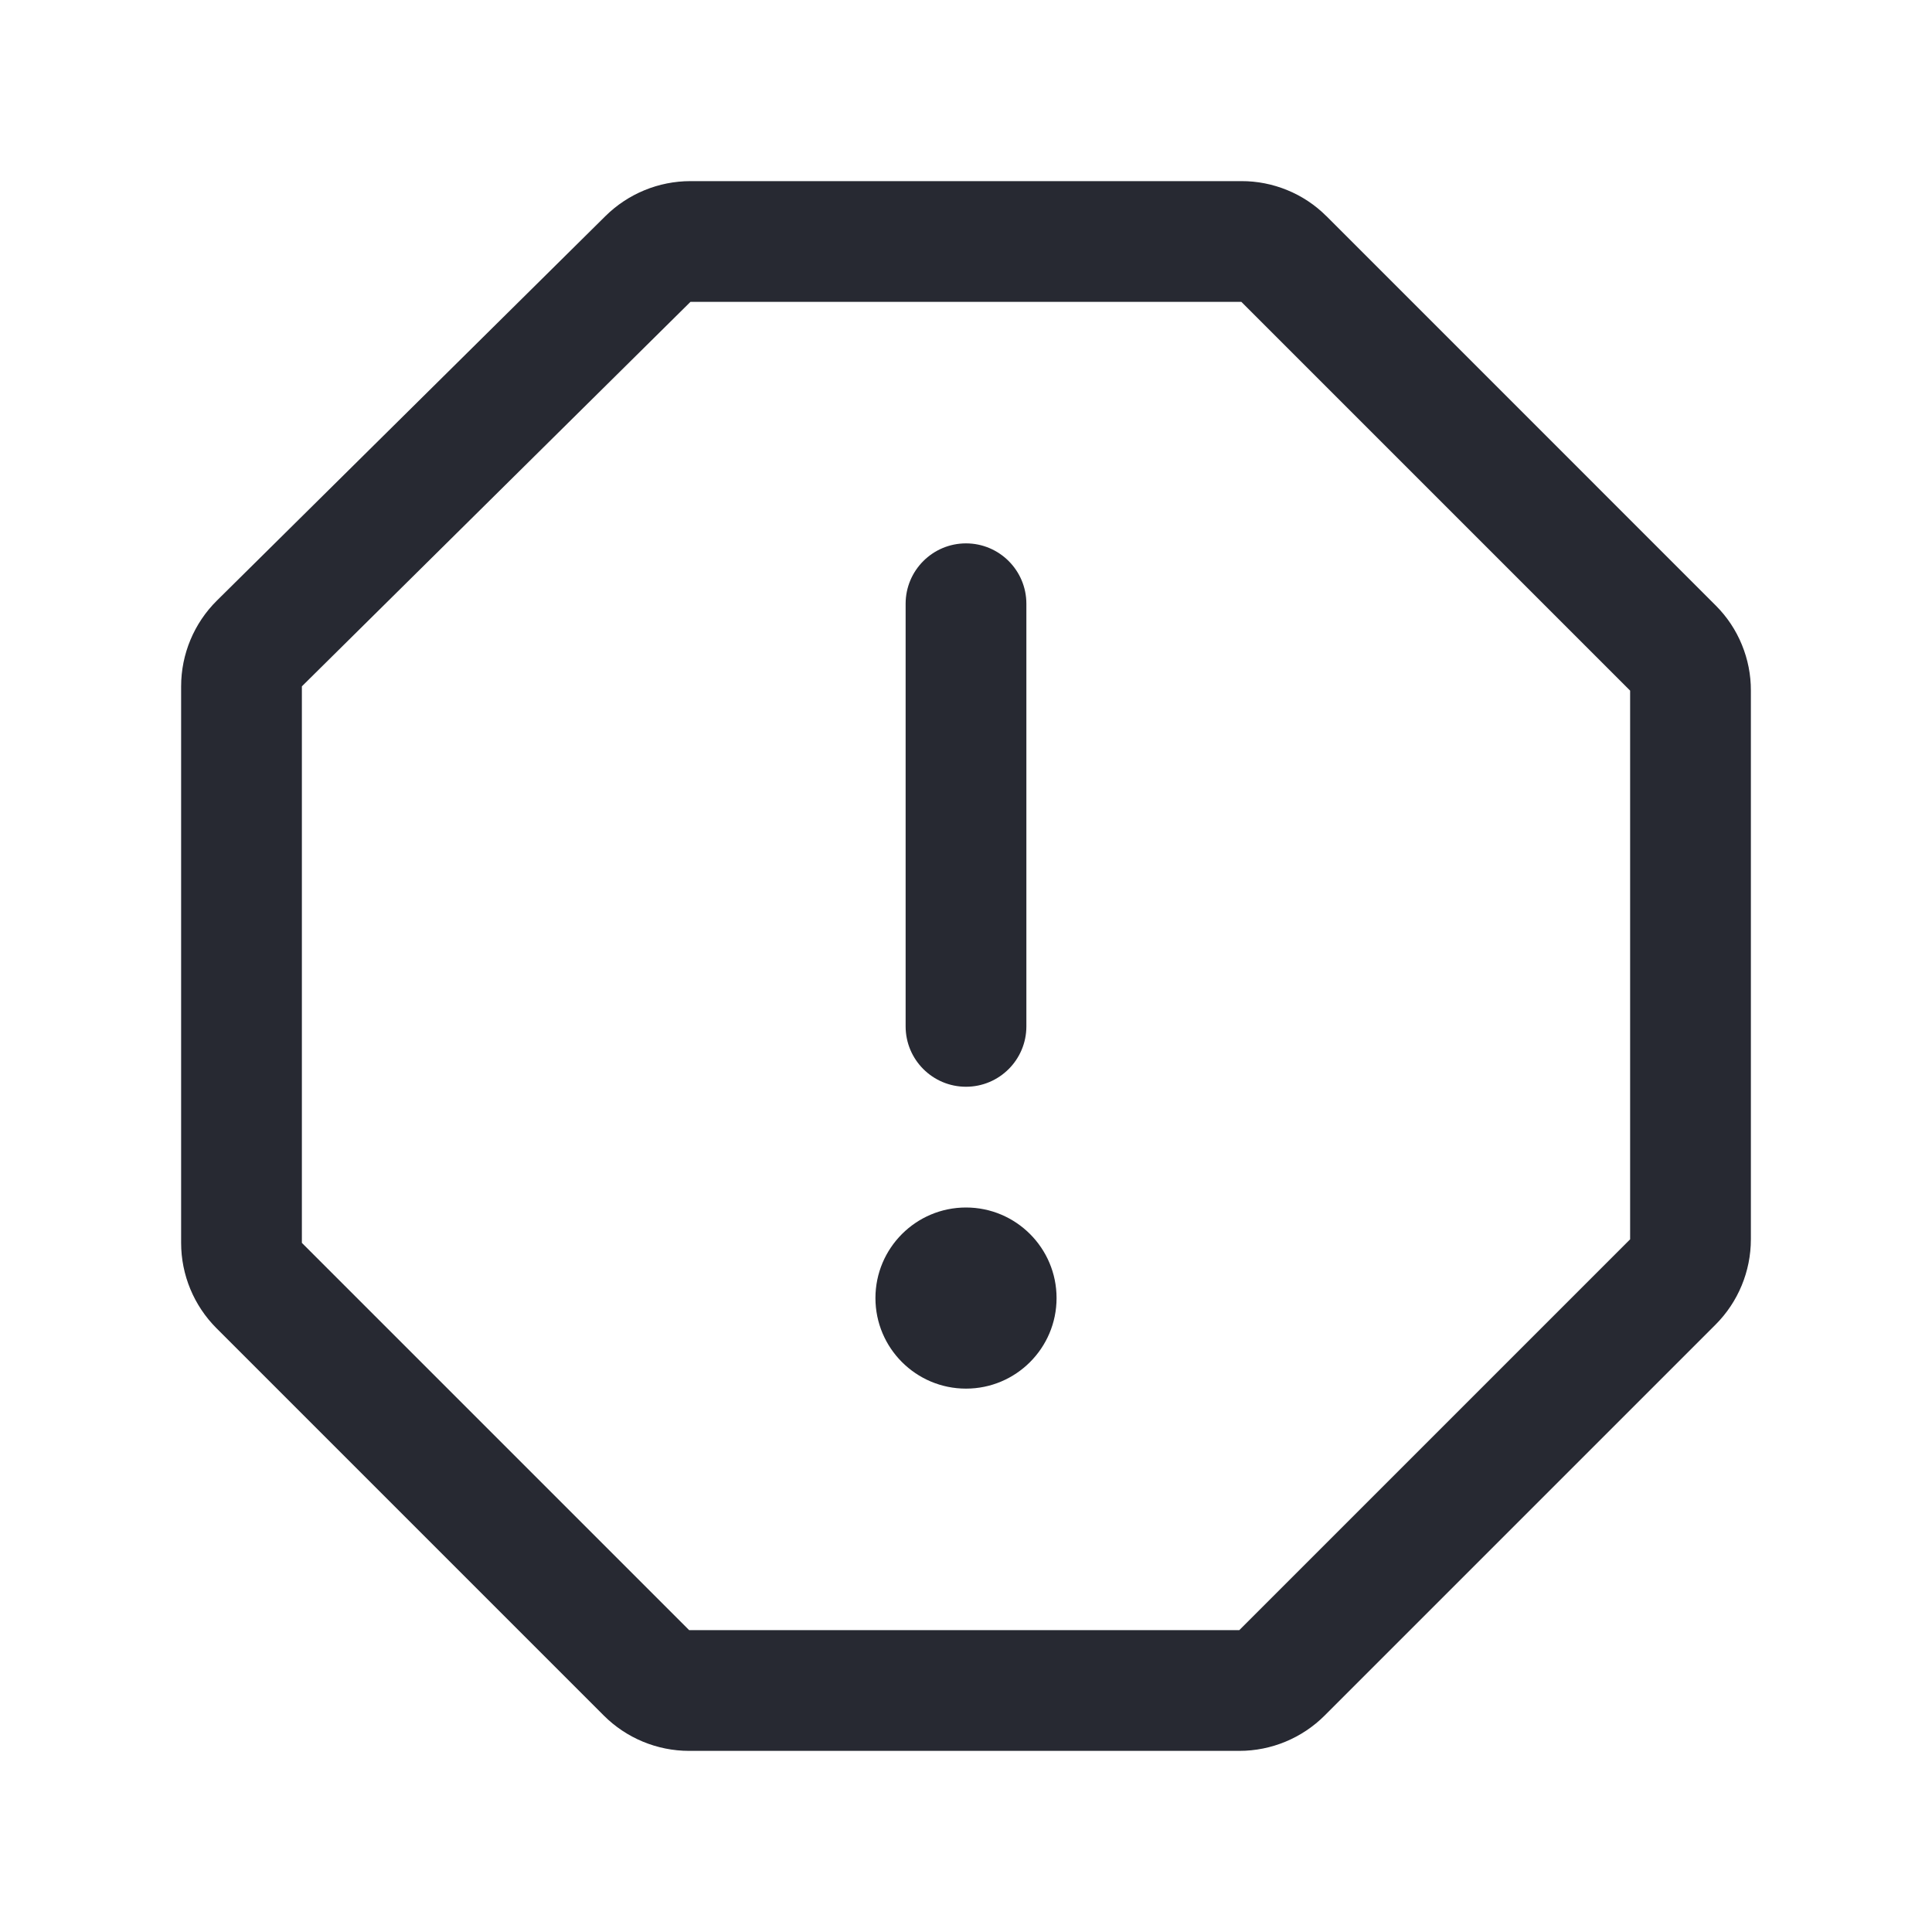 <svg width="32" height="32" viewBox="0 0 32 32" fill="none" xmlns="http://www.w3.org/2000/svg">
<path fill-rule="evenodd" clip-rule="evenodd" d="M16 9C16.552 9 17 9.448 17 10V17C17 17.552 16.552 18 16 18C15.448 18 15 17.552 15 17V10C15 9.448 15.448 9 16 9Z" fill="#272932"/>
<path fill-rule="evenodd" clip-rule="evenodd" d="M20.561 3C20.822 2.999 21.08 3.05 21.321 3.149C21.563 3.248 21.783 3.394 21.968 3.579L21.97 3.58L28.421 10.032C28.606 10.217 28.752 10.437 28.851 10.679C28.95 10.92 29.001 11.178 29 11.439L29 11.441L29 11.438V11.439V20.527C29 21.057 28.789 21.566 28.414 21.941L21.941 28.414C21.566 28.789 21.057 29 20.527 29H11.414C10.884 29 10.375 28.789 10 28.414L3.586 22C3.211 21.625 3 21.116 3 20.586V11.368C3 10.834 3.214 10.322 3.593 9.947L10.029 3.578C10.404 3.208 10.909 3 11.436 3H20.561ZM20.561 5L27 11.439V20.527L20.527 27H11.414L5 20.586V11.368L11.436 5H20.561Z" fill="#272932"/>
<path d="M16 23C16.828 23 17.5 22.328 17.5 21.5C17.5 20.672 16.828 20 16 20C15.172 20 14.5 20.672 14.5 21.5C14.5 22.328 15.172 23 16 23Z" fill="#272932"/>
</svg>
